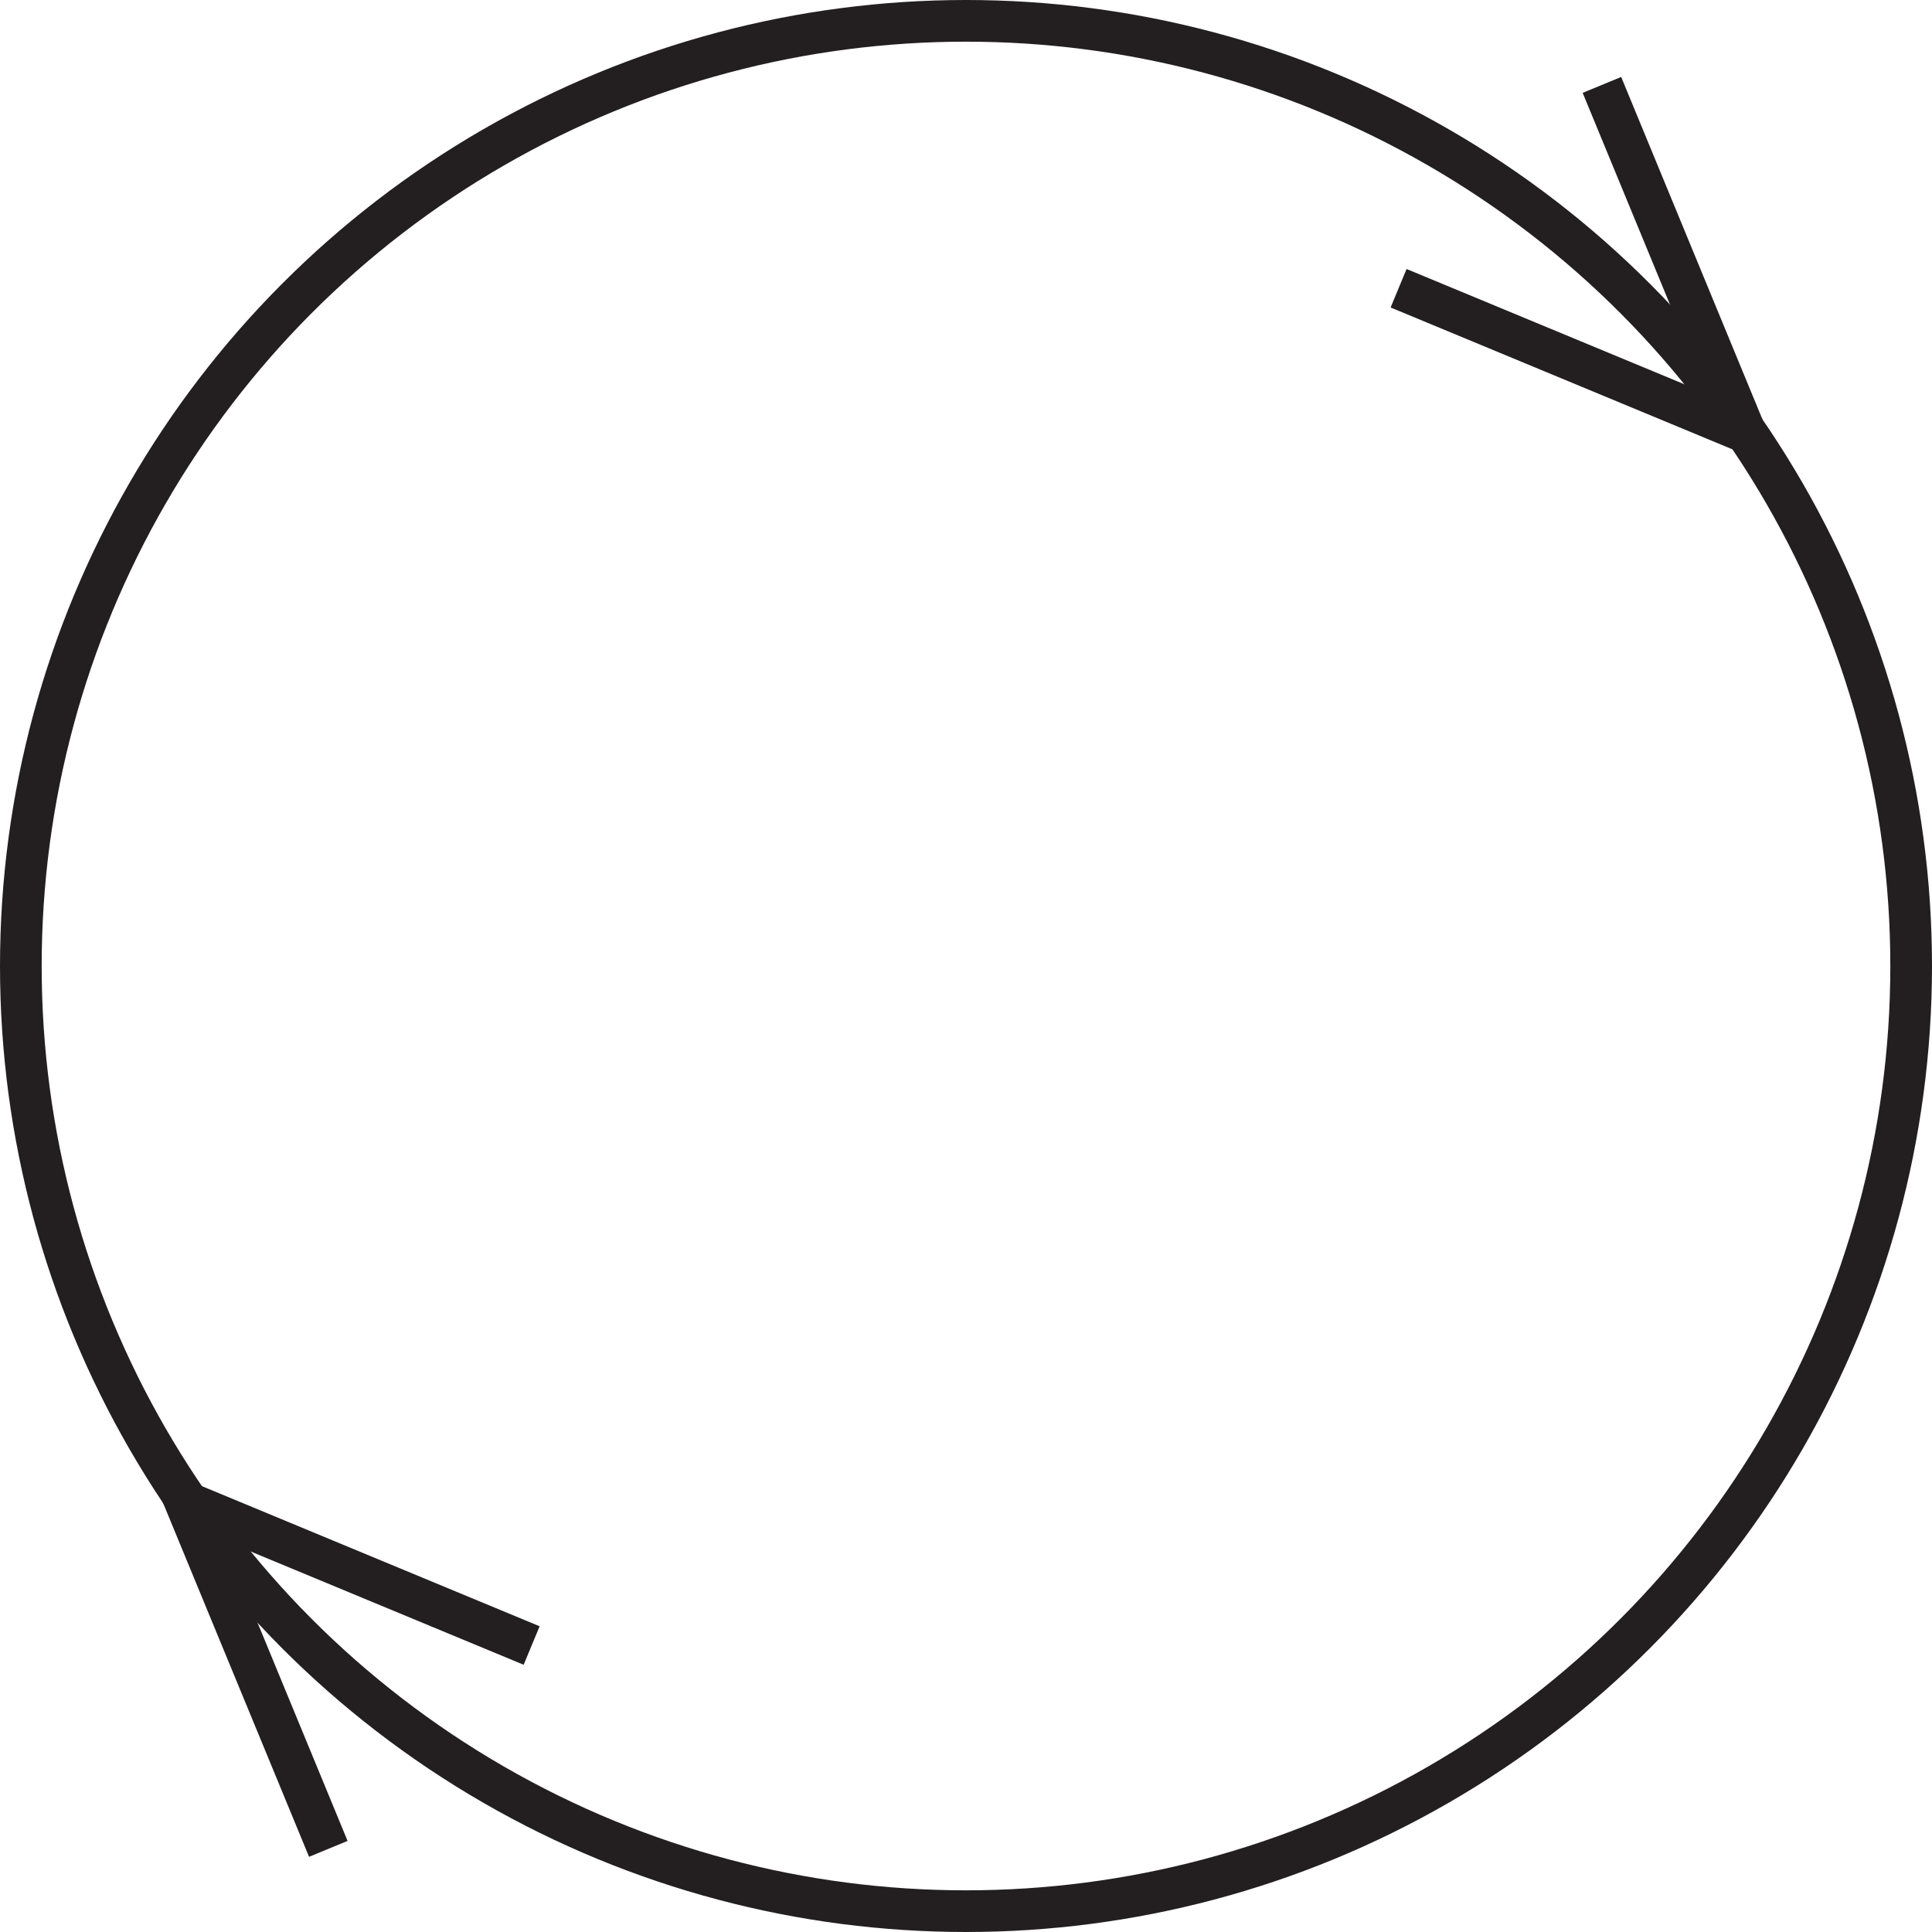 <svg id="Layer_1" data-name="Layer 1" xmlns="http://www.w3.org/2000/svg" viewBox="0 0 231.8 231.8"><defs><style>.cls-1{fill:none;stroke:#231f20;stroke-miterlimit:10;stroke-width:5px;}</style></defs><title>315</title><circle class="cls-1" cx="115.9" cy="115.9" r="113.4"/><polyline class="cls-1" points="167.802 34.583 209.379 51.836 209.379 51.836 192.197 10.187"/><polyline class="cls-1" points="39.391 221.825 22.208 180.176 22.208 180.176 63.786 197.429"/></svg>